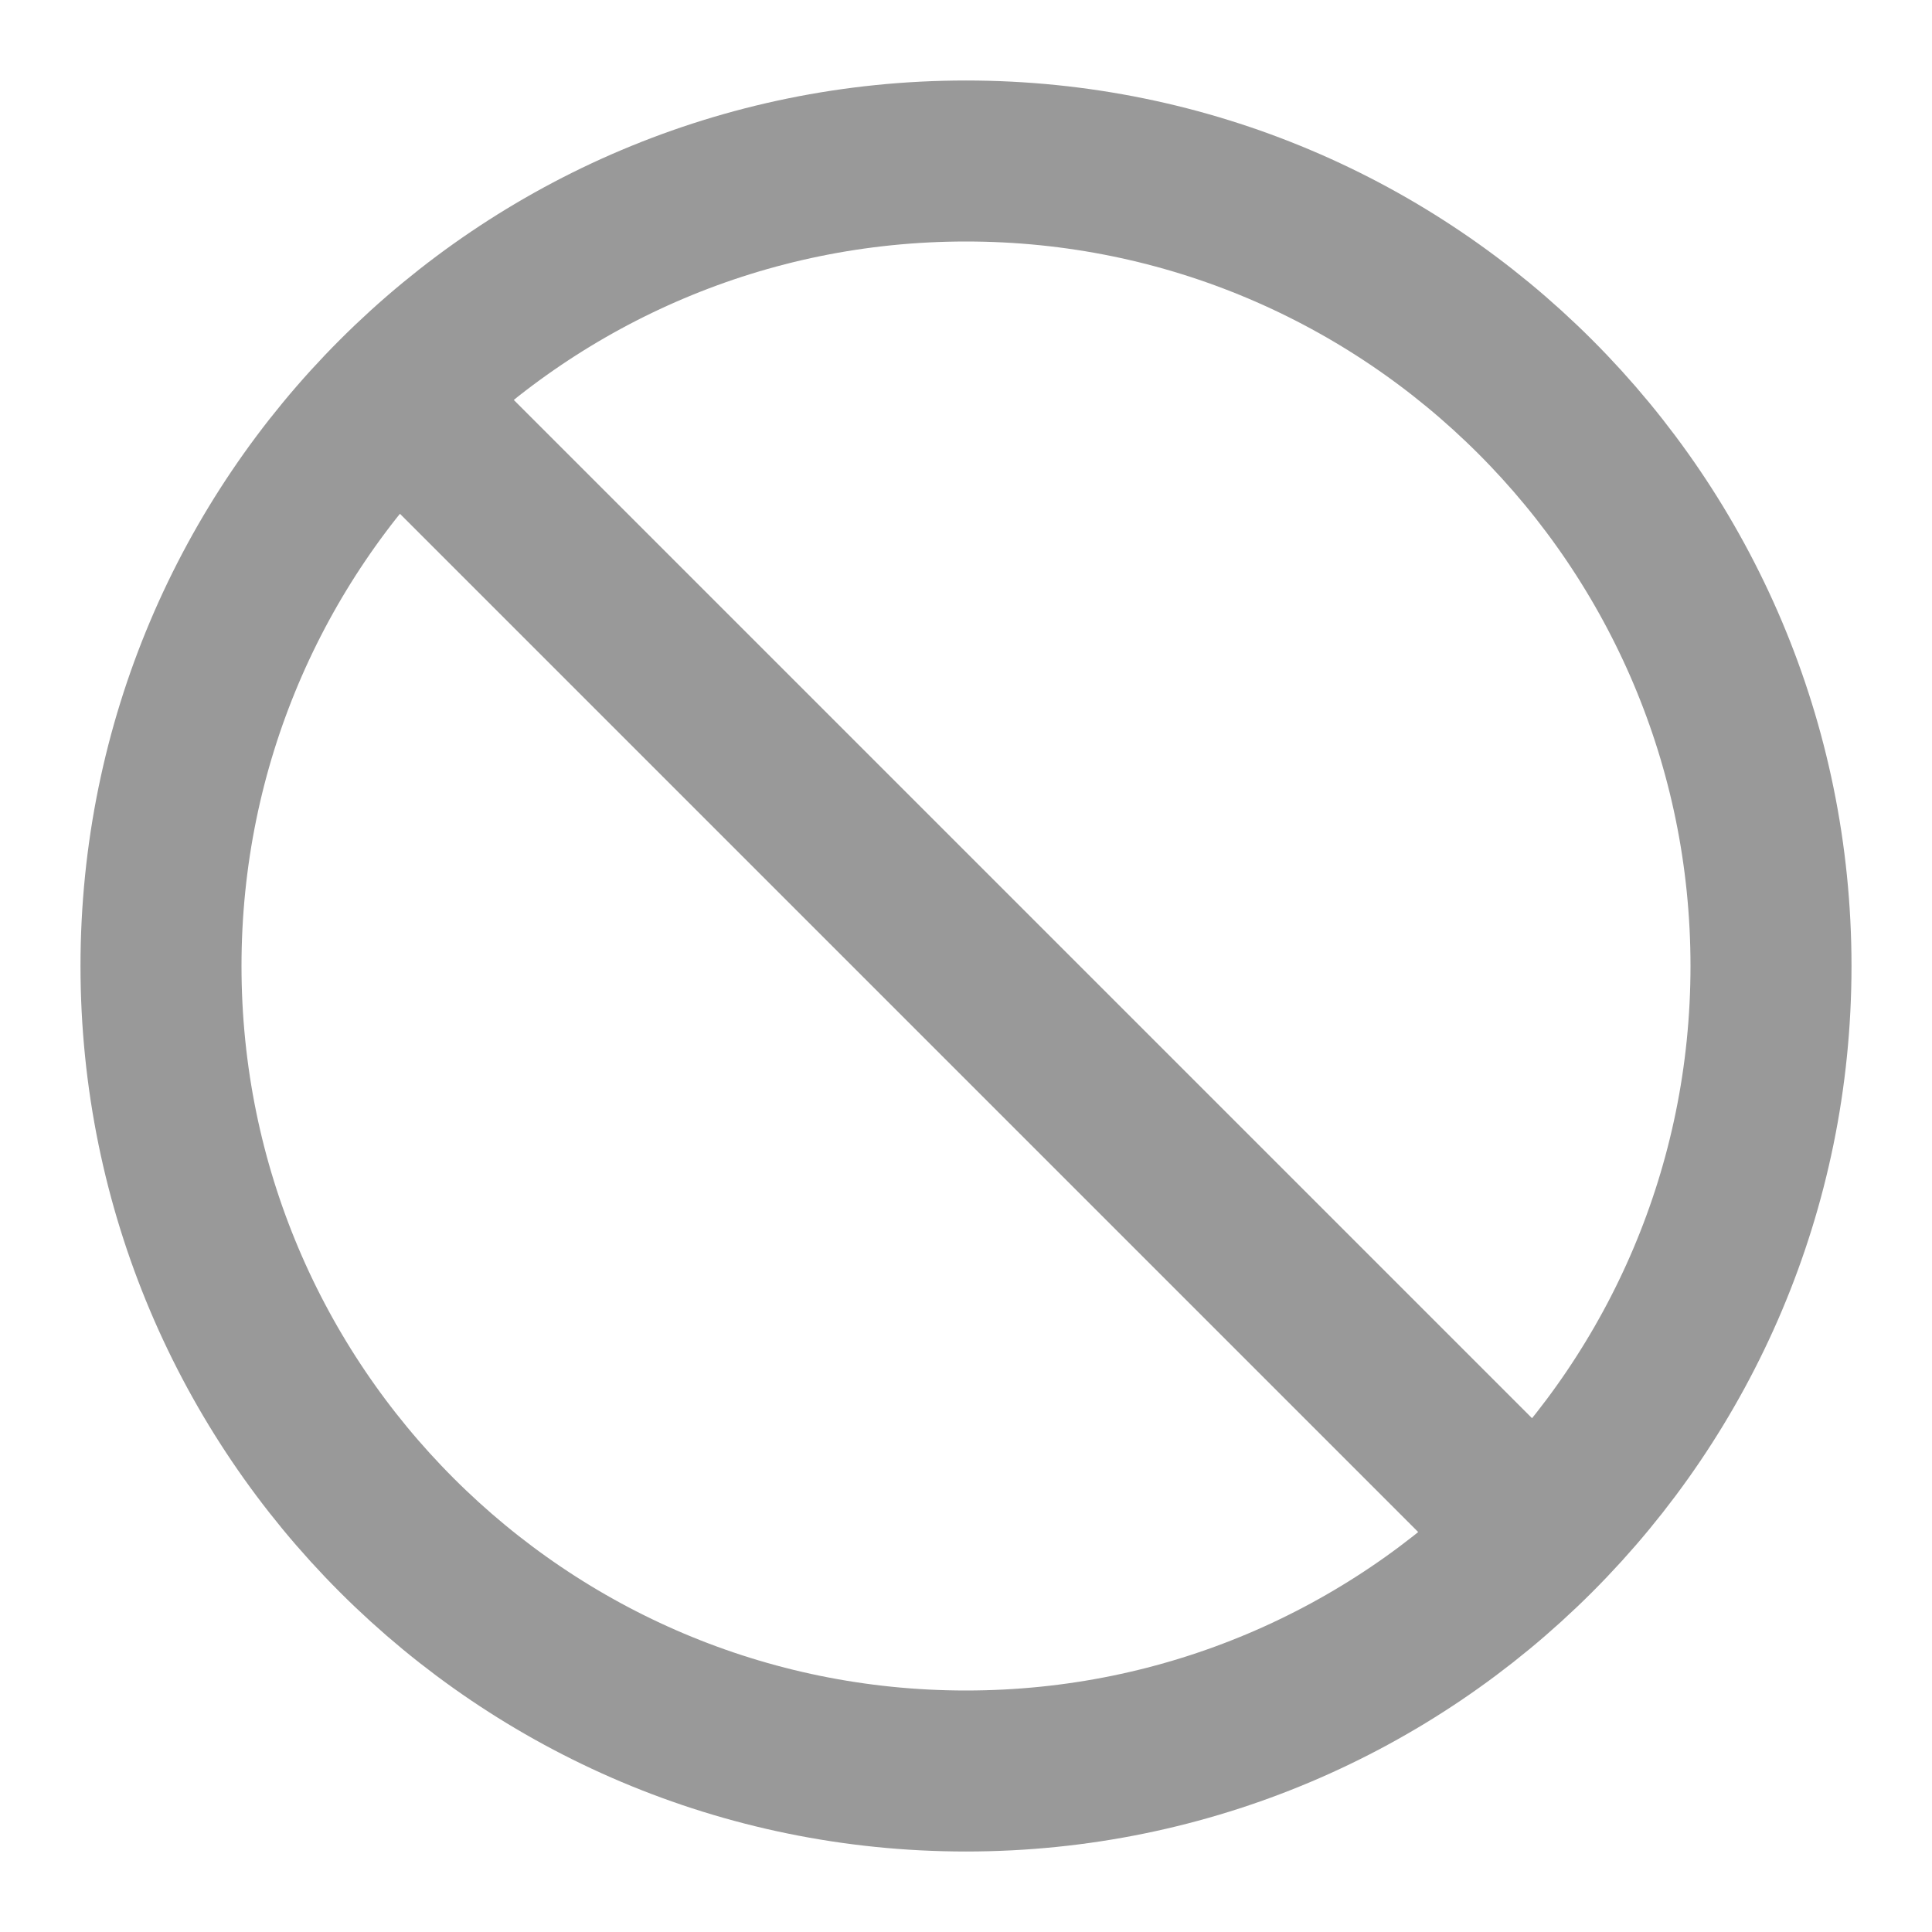 <svg width="24" height="24" fill="none" xmlns="http://www.w3.org/2000/svg"><path d="M12 22c5.523 0 10-4.477 10-10S17.523 2 12 2 2 6.477 2 12s4.477 10 10 10zM4.93 4.93l14.14 14.14" stroke="#999" stroke-width="2" stroke-linecap="round" stroke-linejoin="round"/></svg>